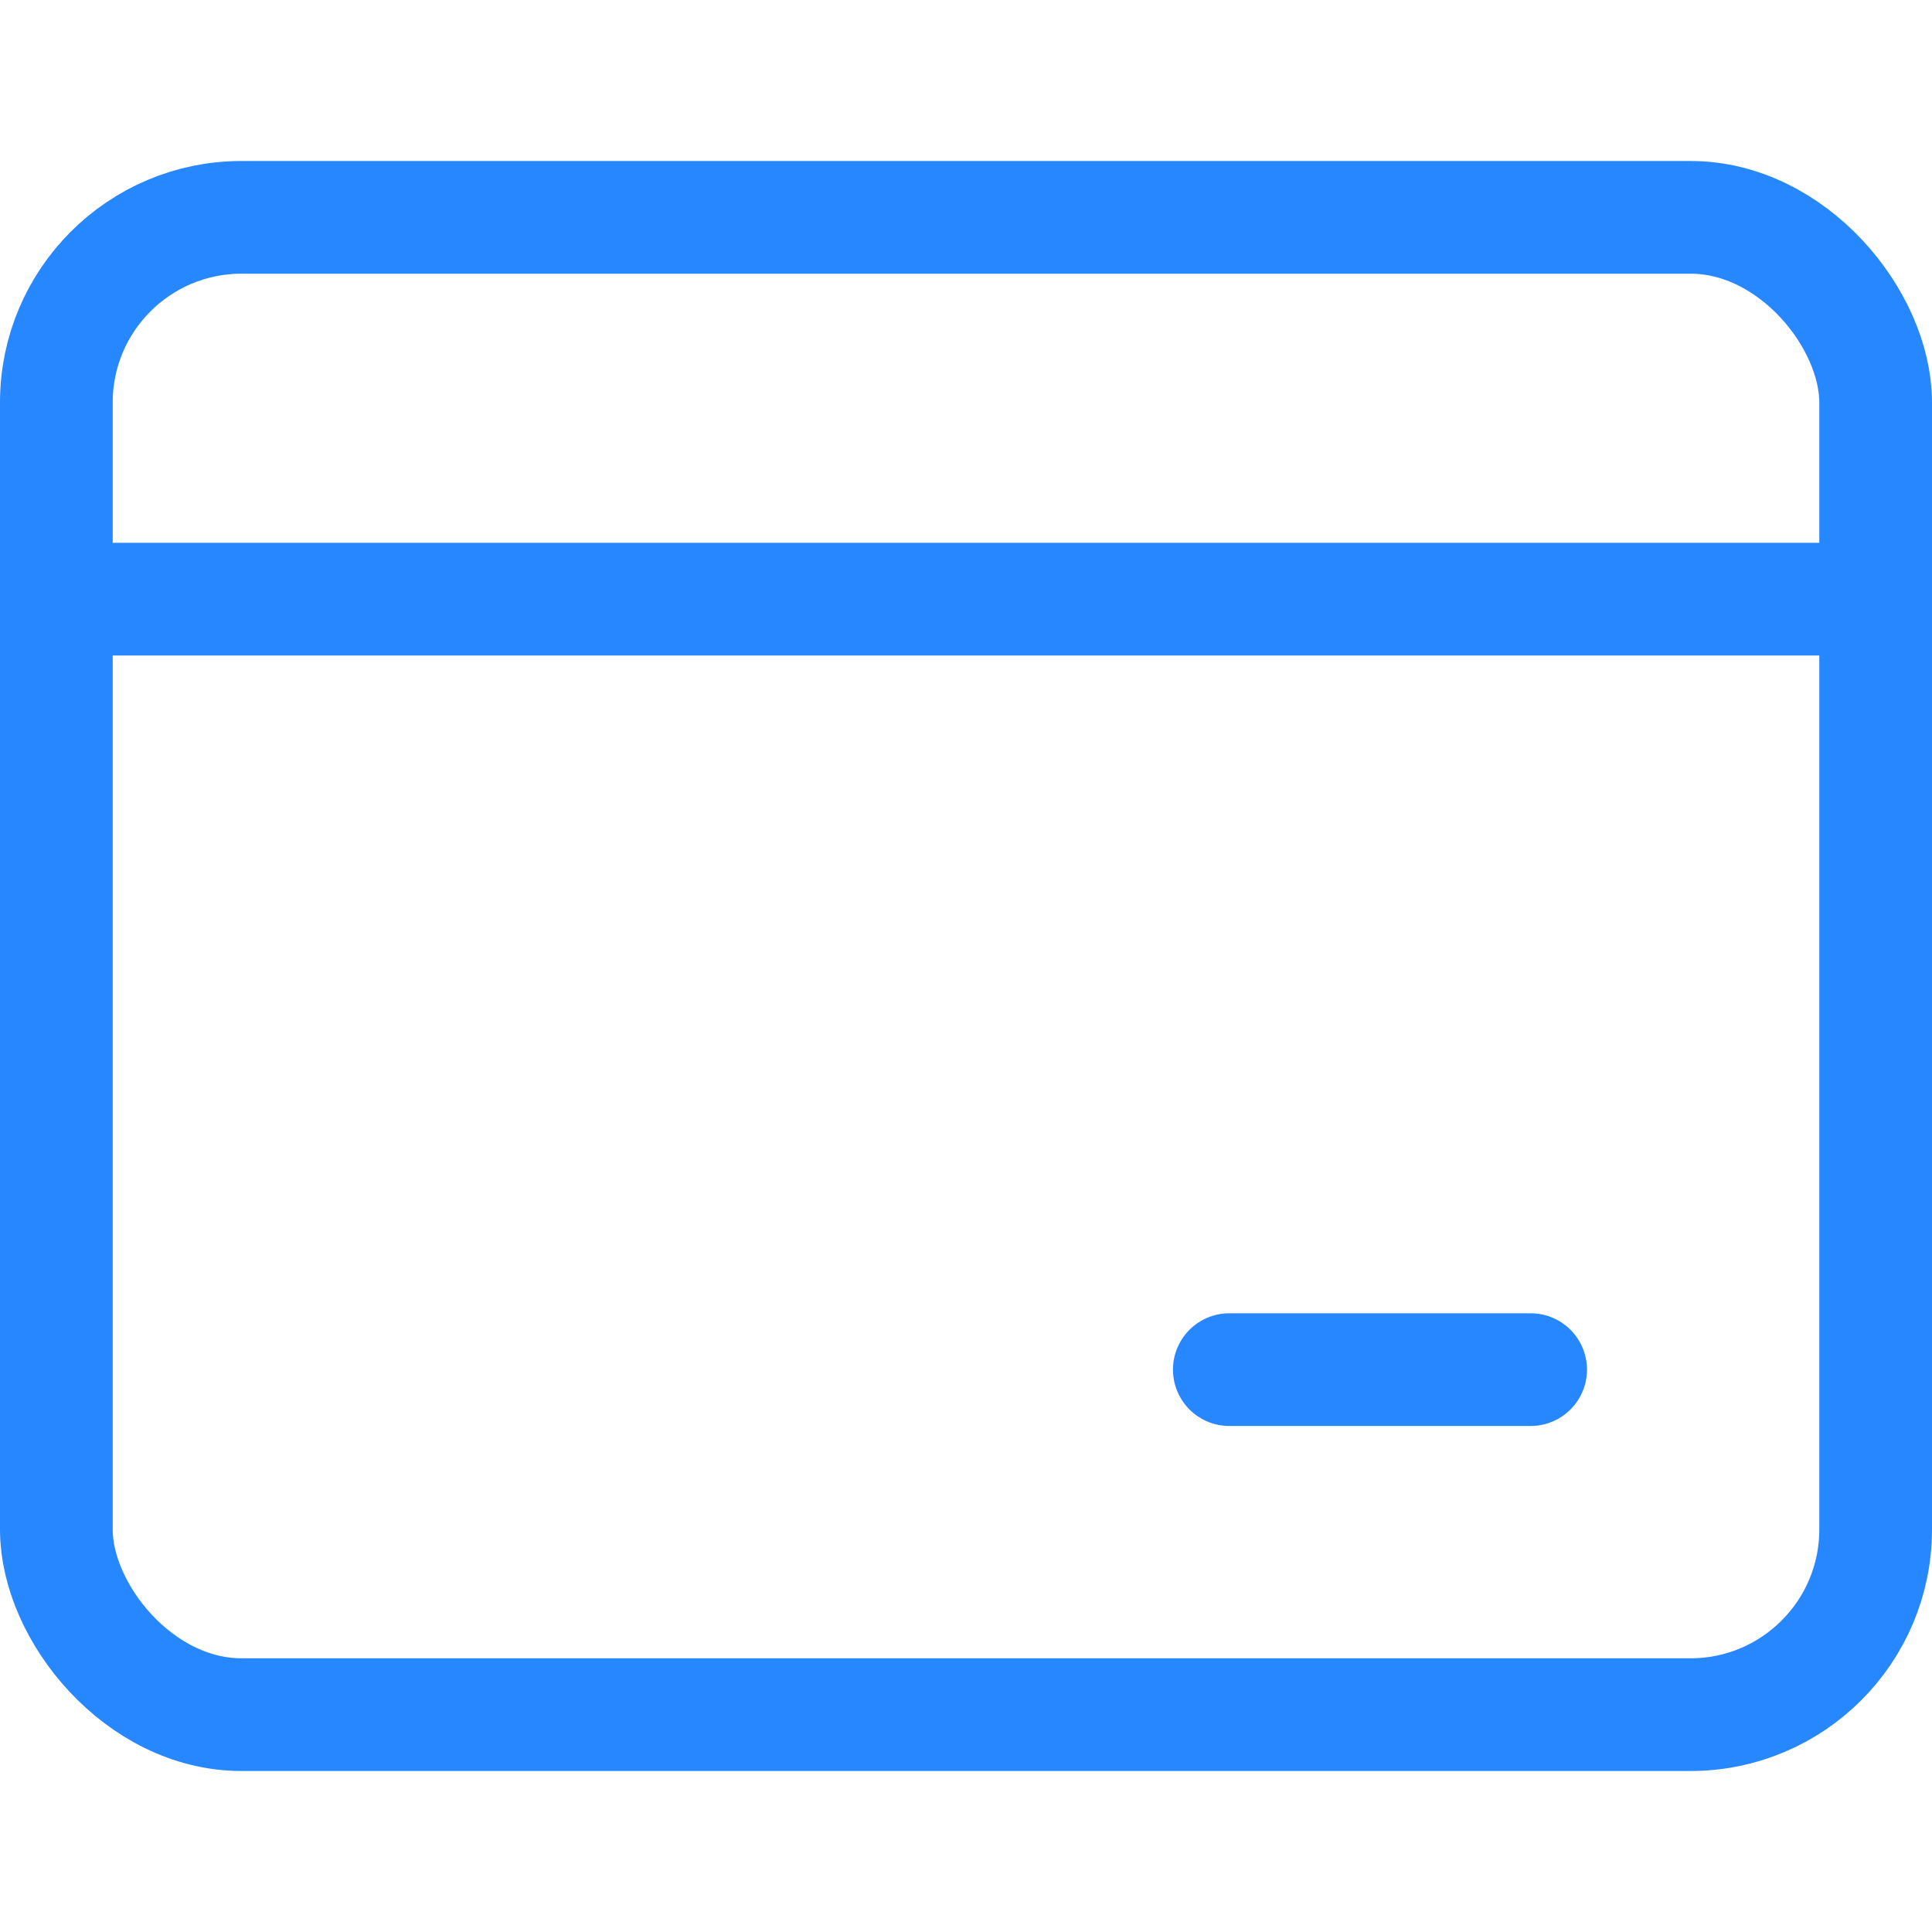 <svg width="24" height="24" viewBox="0 0 24 24" fill="none" xmlns="http://www.w3.org/2000/svg">
<rect x="0.7" y="2.7" width="22.6" height="18.6" rx="2.3" stroke="#2787FF" stroke-width="1.4"/>
<line x1="0.857" y1="7.443" x2="23.143" y2="7.443" stroke="#2787FF" stroke-width="1.4"/>
<line x1="15.271" y1="17.014" x2="19.014" y2="17.014" stroke="#2787FF" stroke-width="1.4" stroke-linecap="round"/>
</svg>
